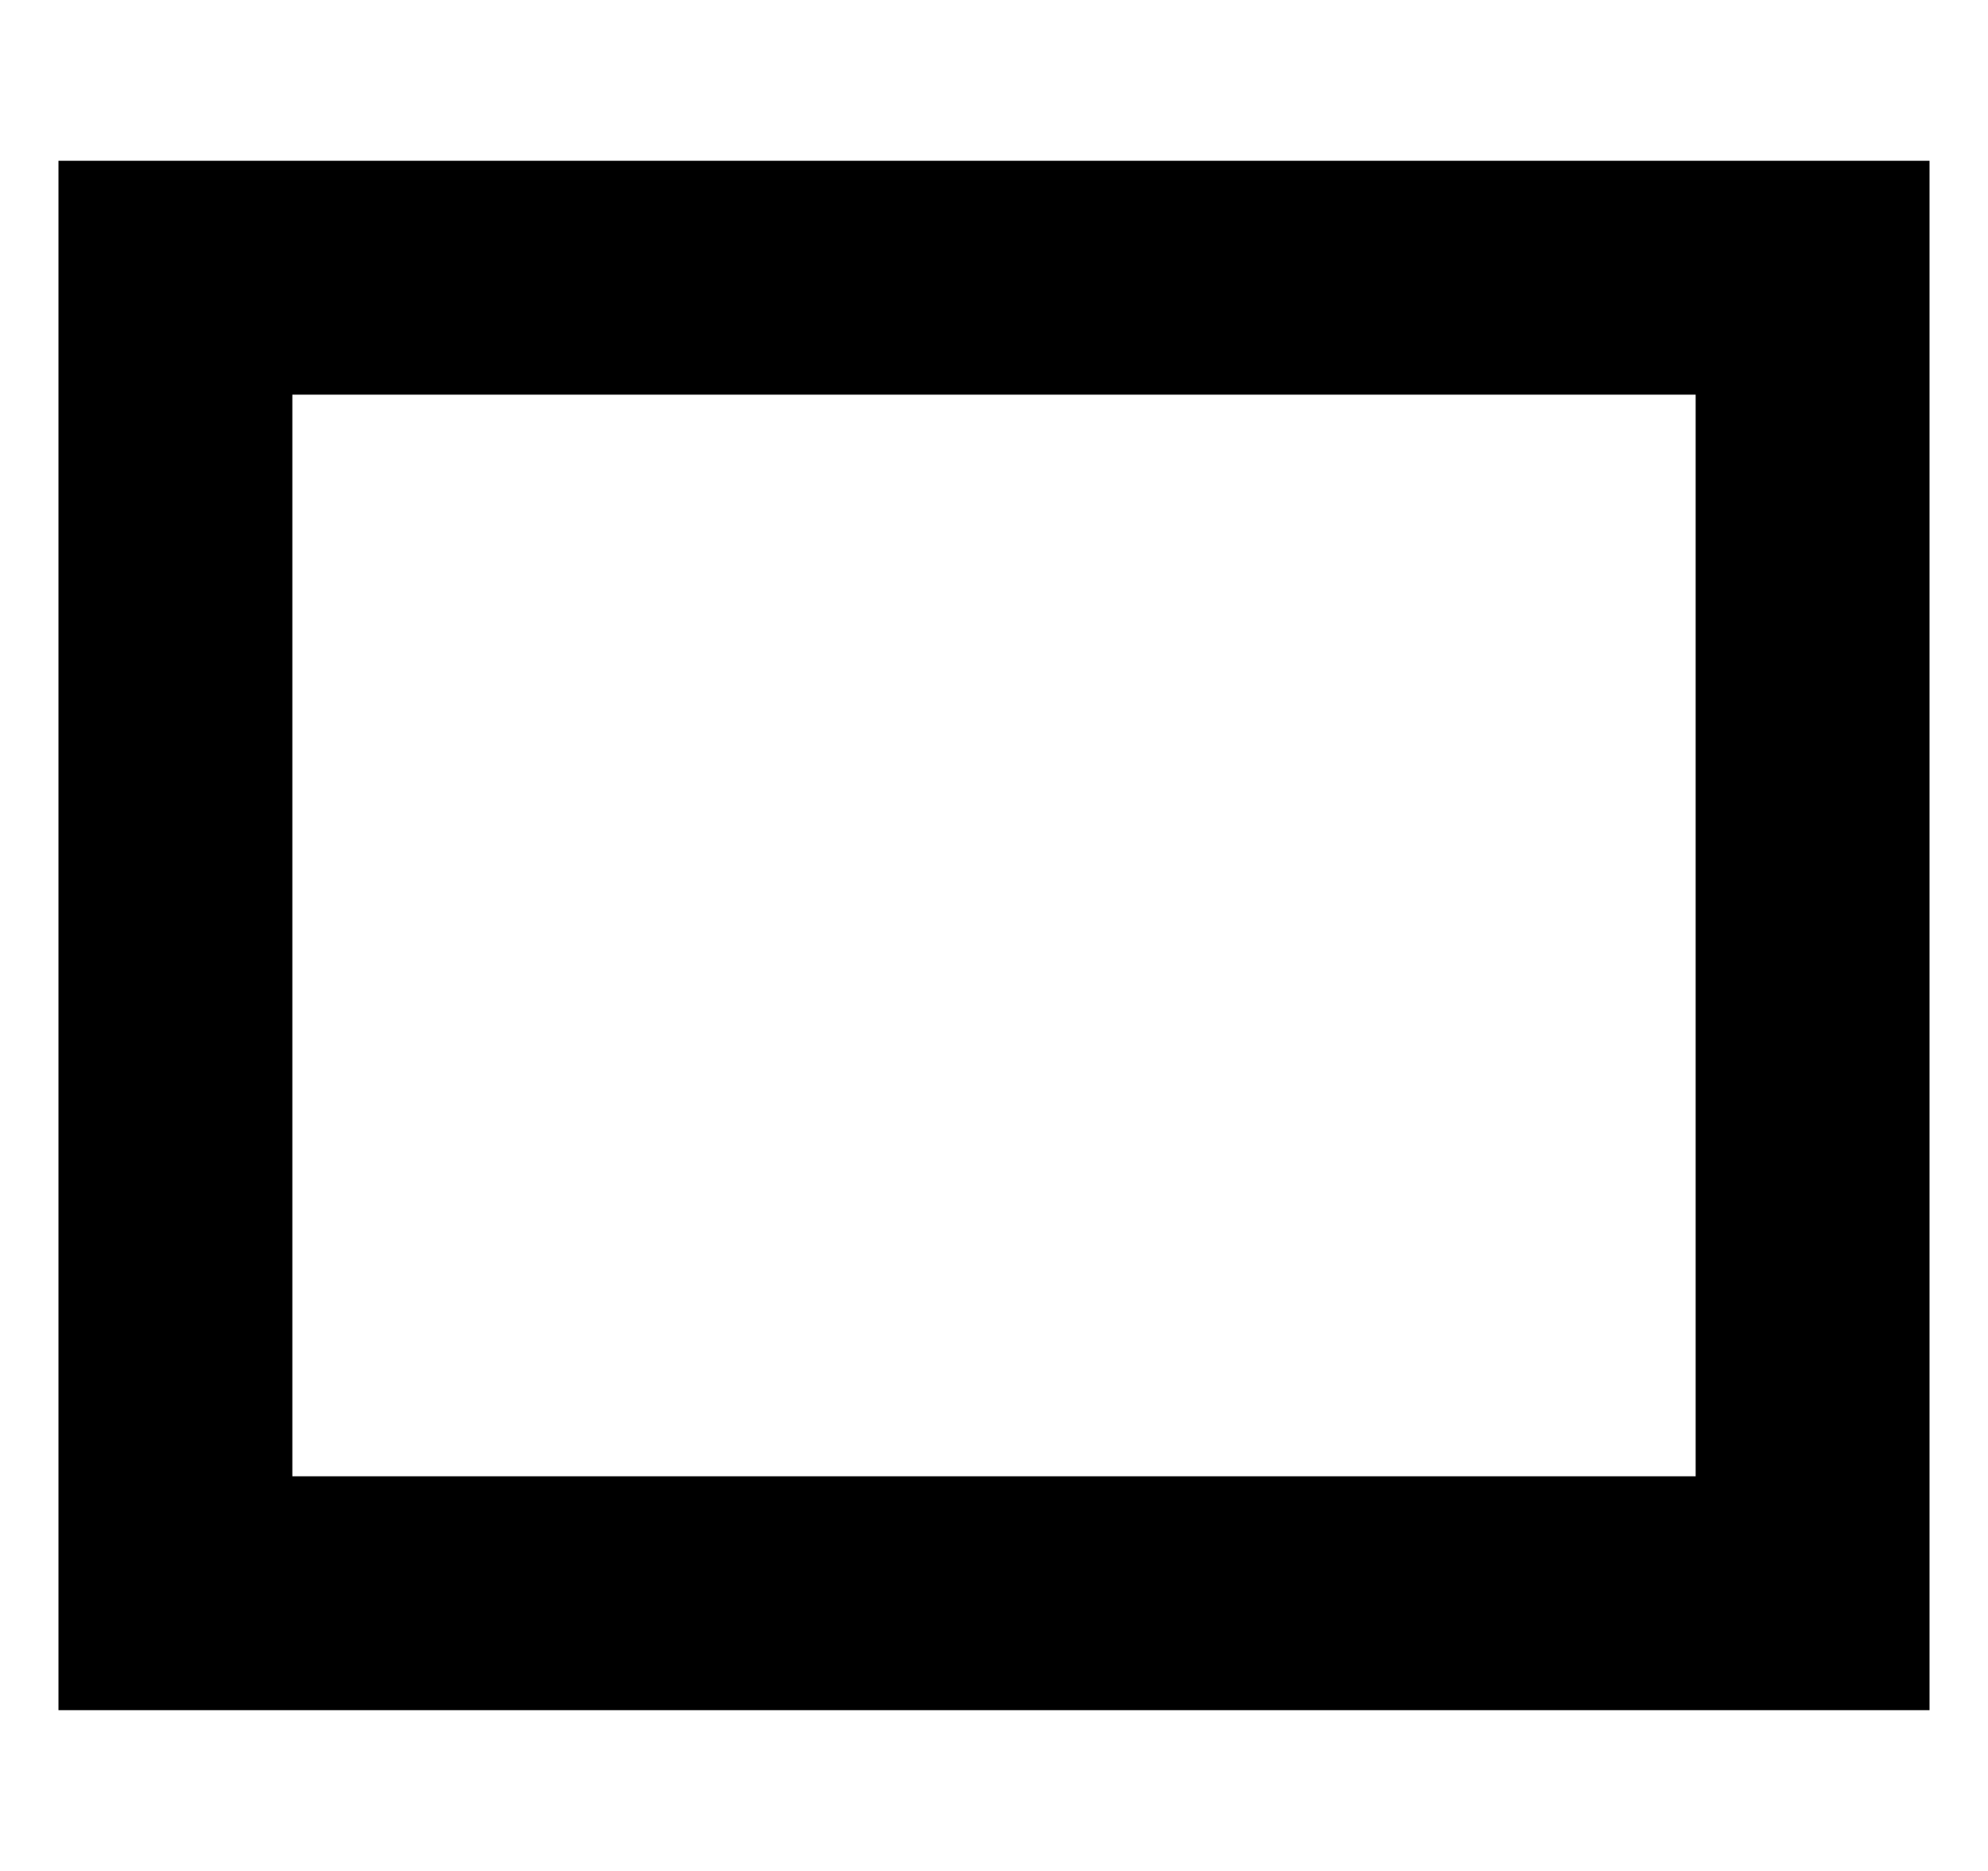 <svg width="17" height="16" viewBox="0 0 17 16" fill="none" xmlns="http://www.w3.org/2000/svg">
<g clip-path="url(#clip0_6_535)">
<path d="M16.5 14.625H0.5V1.375H16.5V14.625ZM2.5 12.625H14.5V3.375H2.5V12.625Z" fill="black"/>
</g>
<defs>
<clipPath id="clip0_6_535">
<rect width="16" height="16" fill="white" transform="translate(0.5)"/>
</clipPath>
</defs>
</svg>
